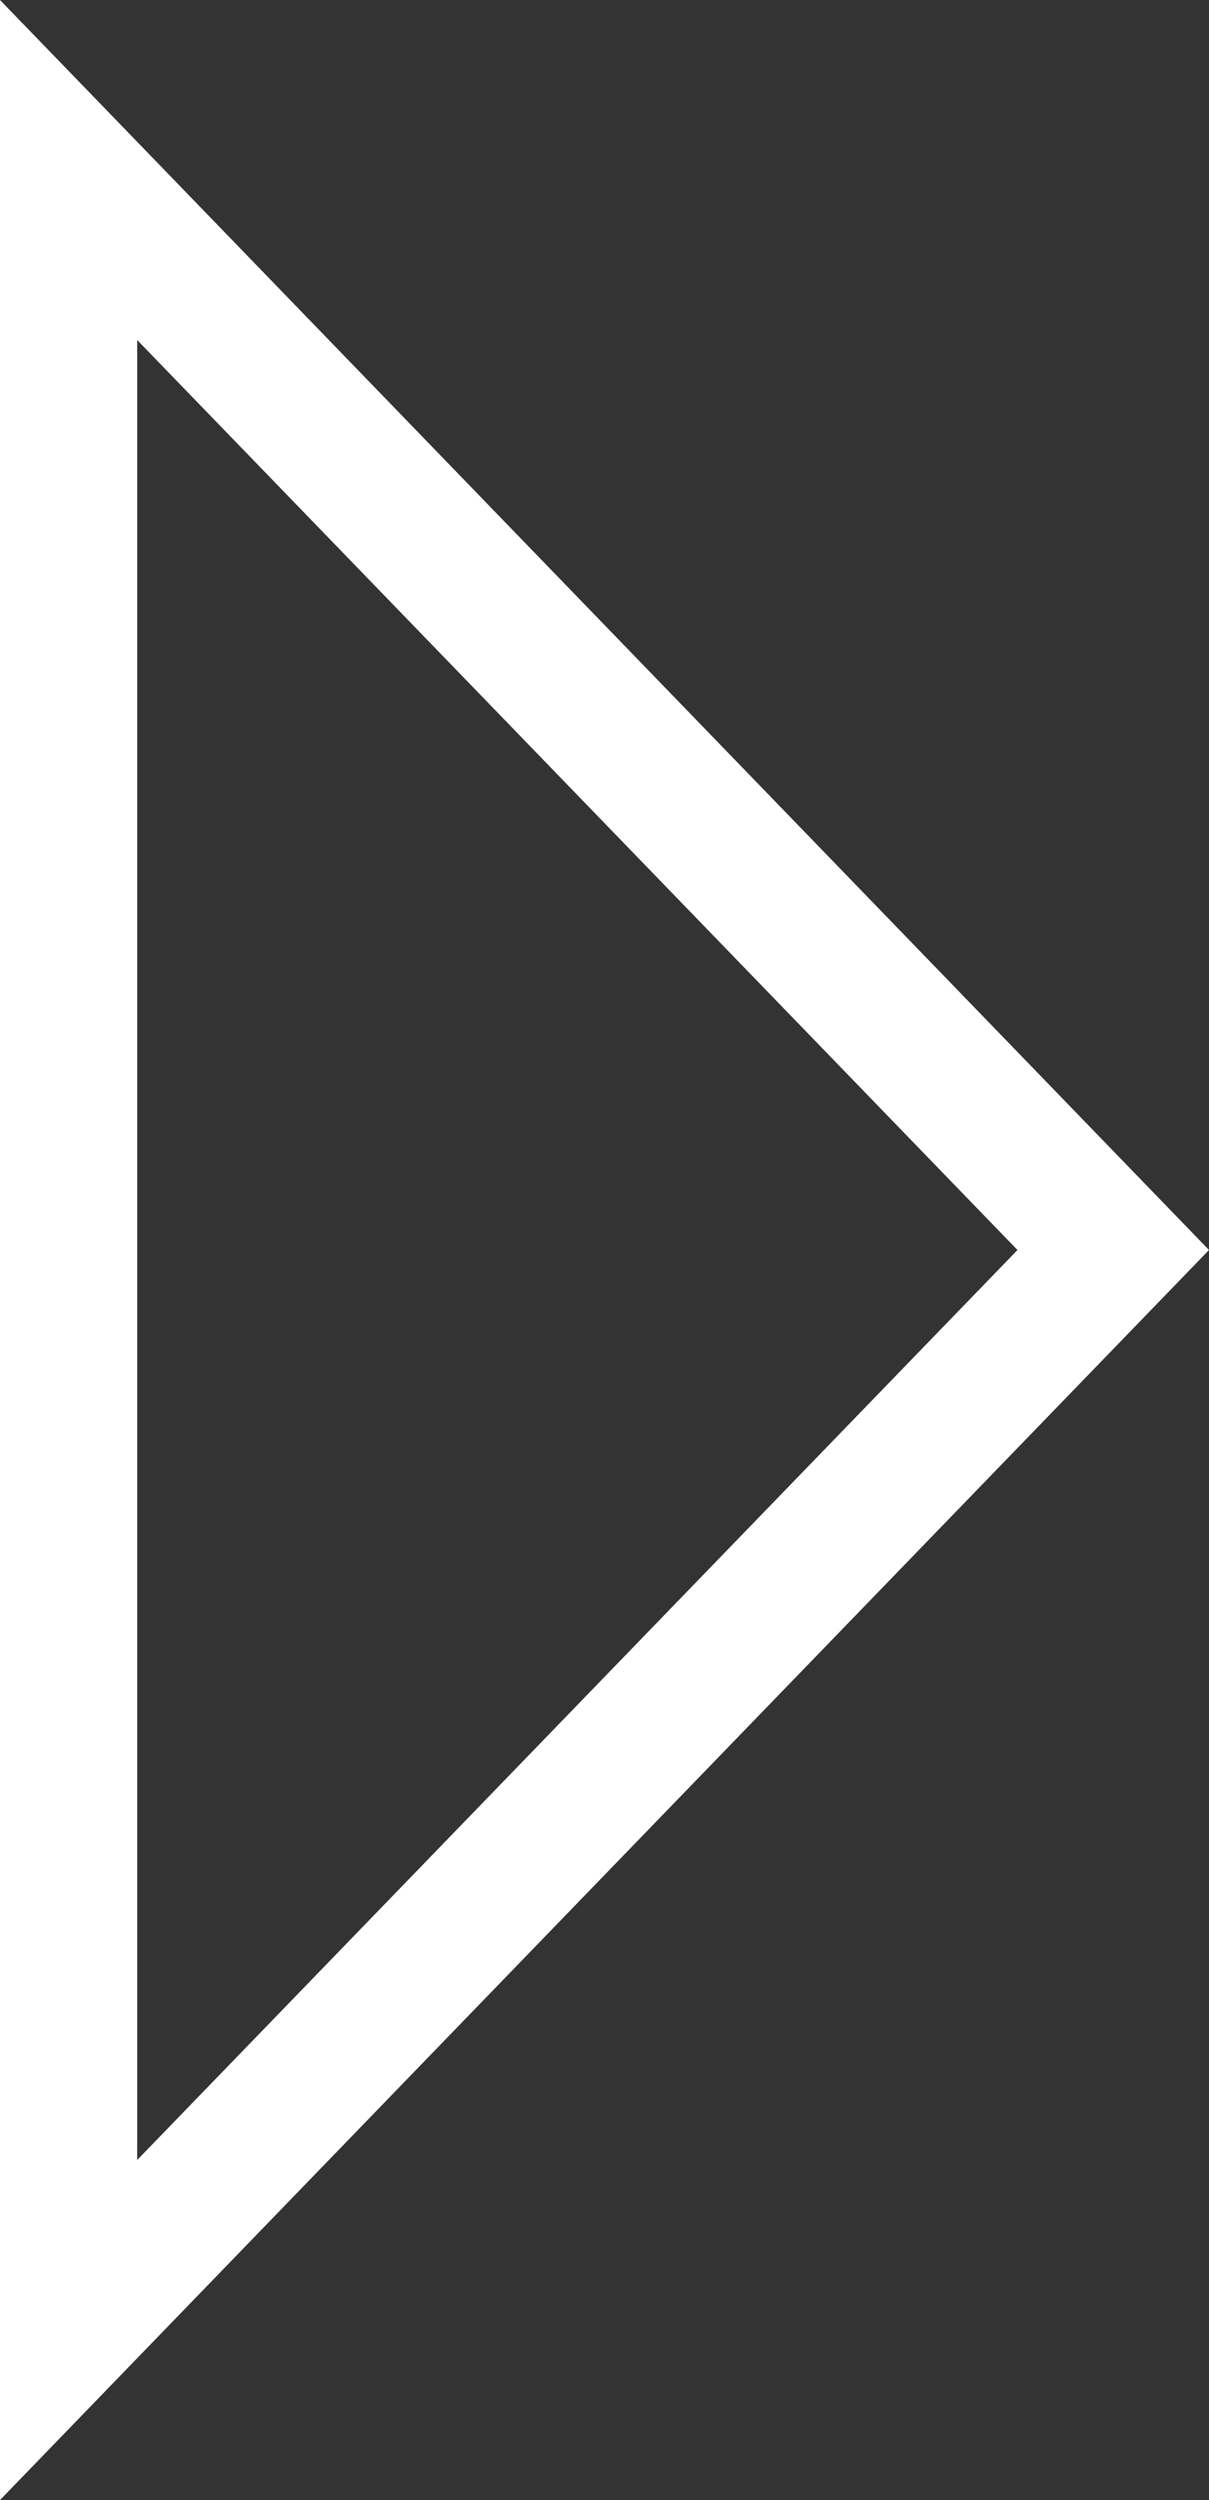 <?xml version="1.0" encoding="utf-8"?>
<!-- Generator: Adobe Illustrator 21.1.0, SVG Export Plug-In . SVG Version: 6.00 Build 0)  -->
<svg version="1.1" id="Слой_1" xmlns="http://www.w3.org/2000/svg" xmlns:xlink="http://www.w3.org/1999/xlink" x="0px" y="0px"
	 viewBox="0 0 17.36 35.88" enable-background="new 0 0 17.36 35.88" xml:space="preserve">
<rect x="0" y="0" width="17.36" height="35.88" fill="#333333" stroke="none"/>
<path fill="#FFFFFF" d="M0,35.88V0l17.36,17.94L0,35.88z M1.97,4.88V31l12.64-13.06L1.97,4.88z"/>
</svg>
